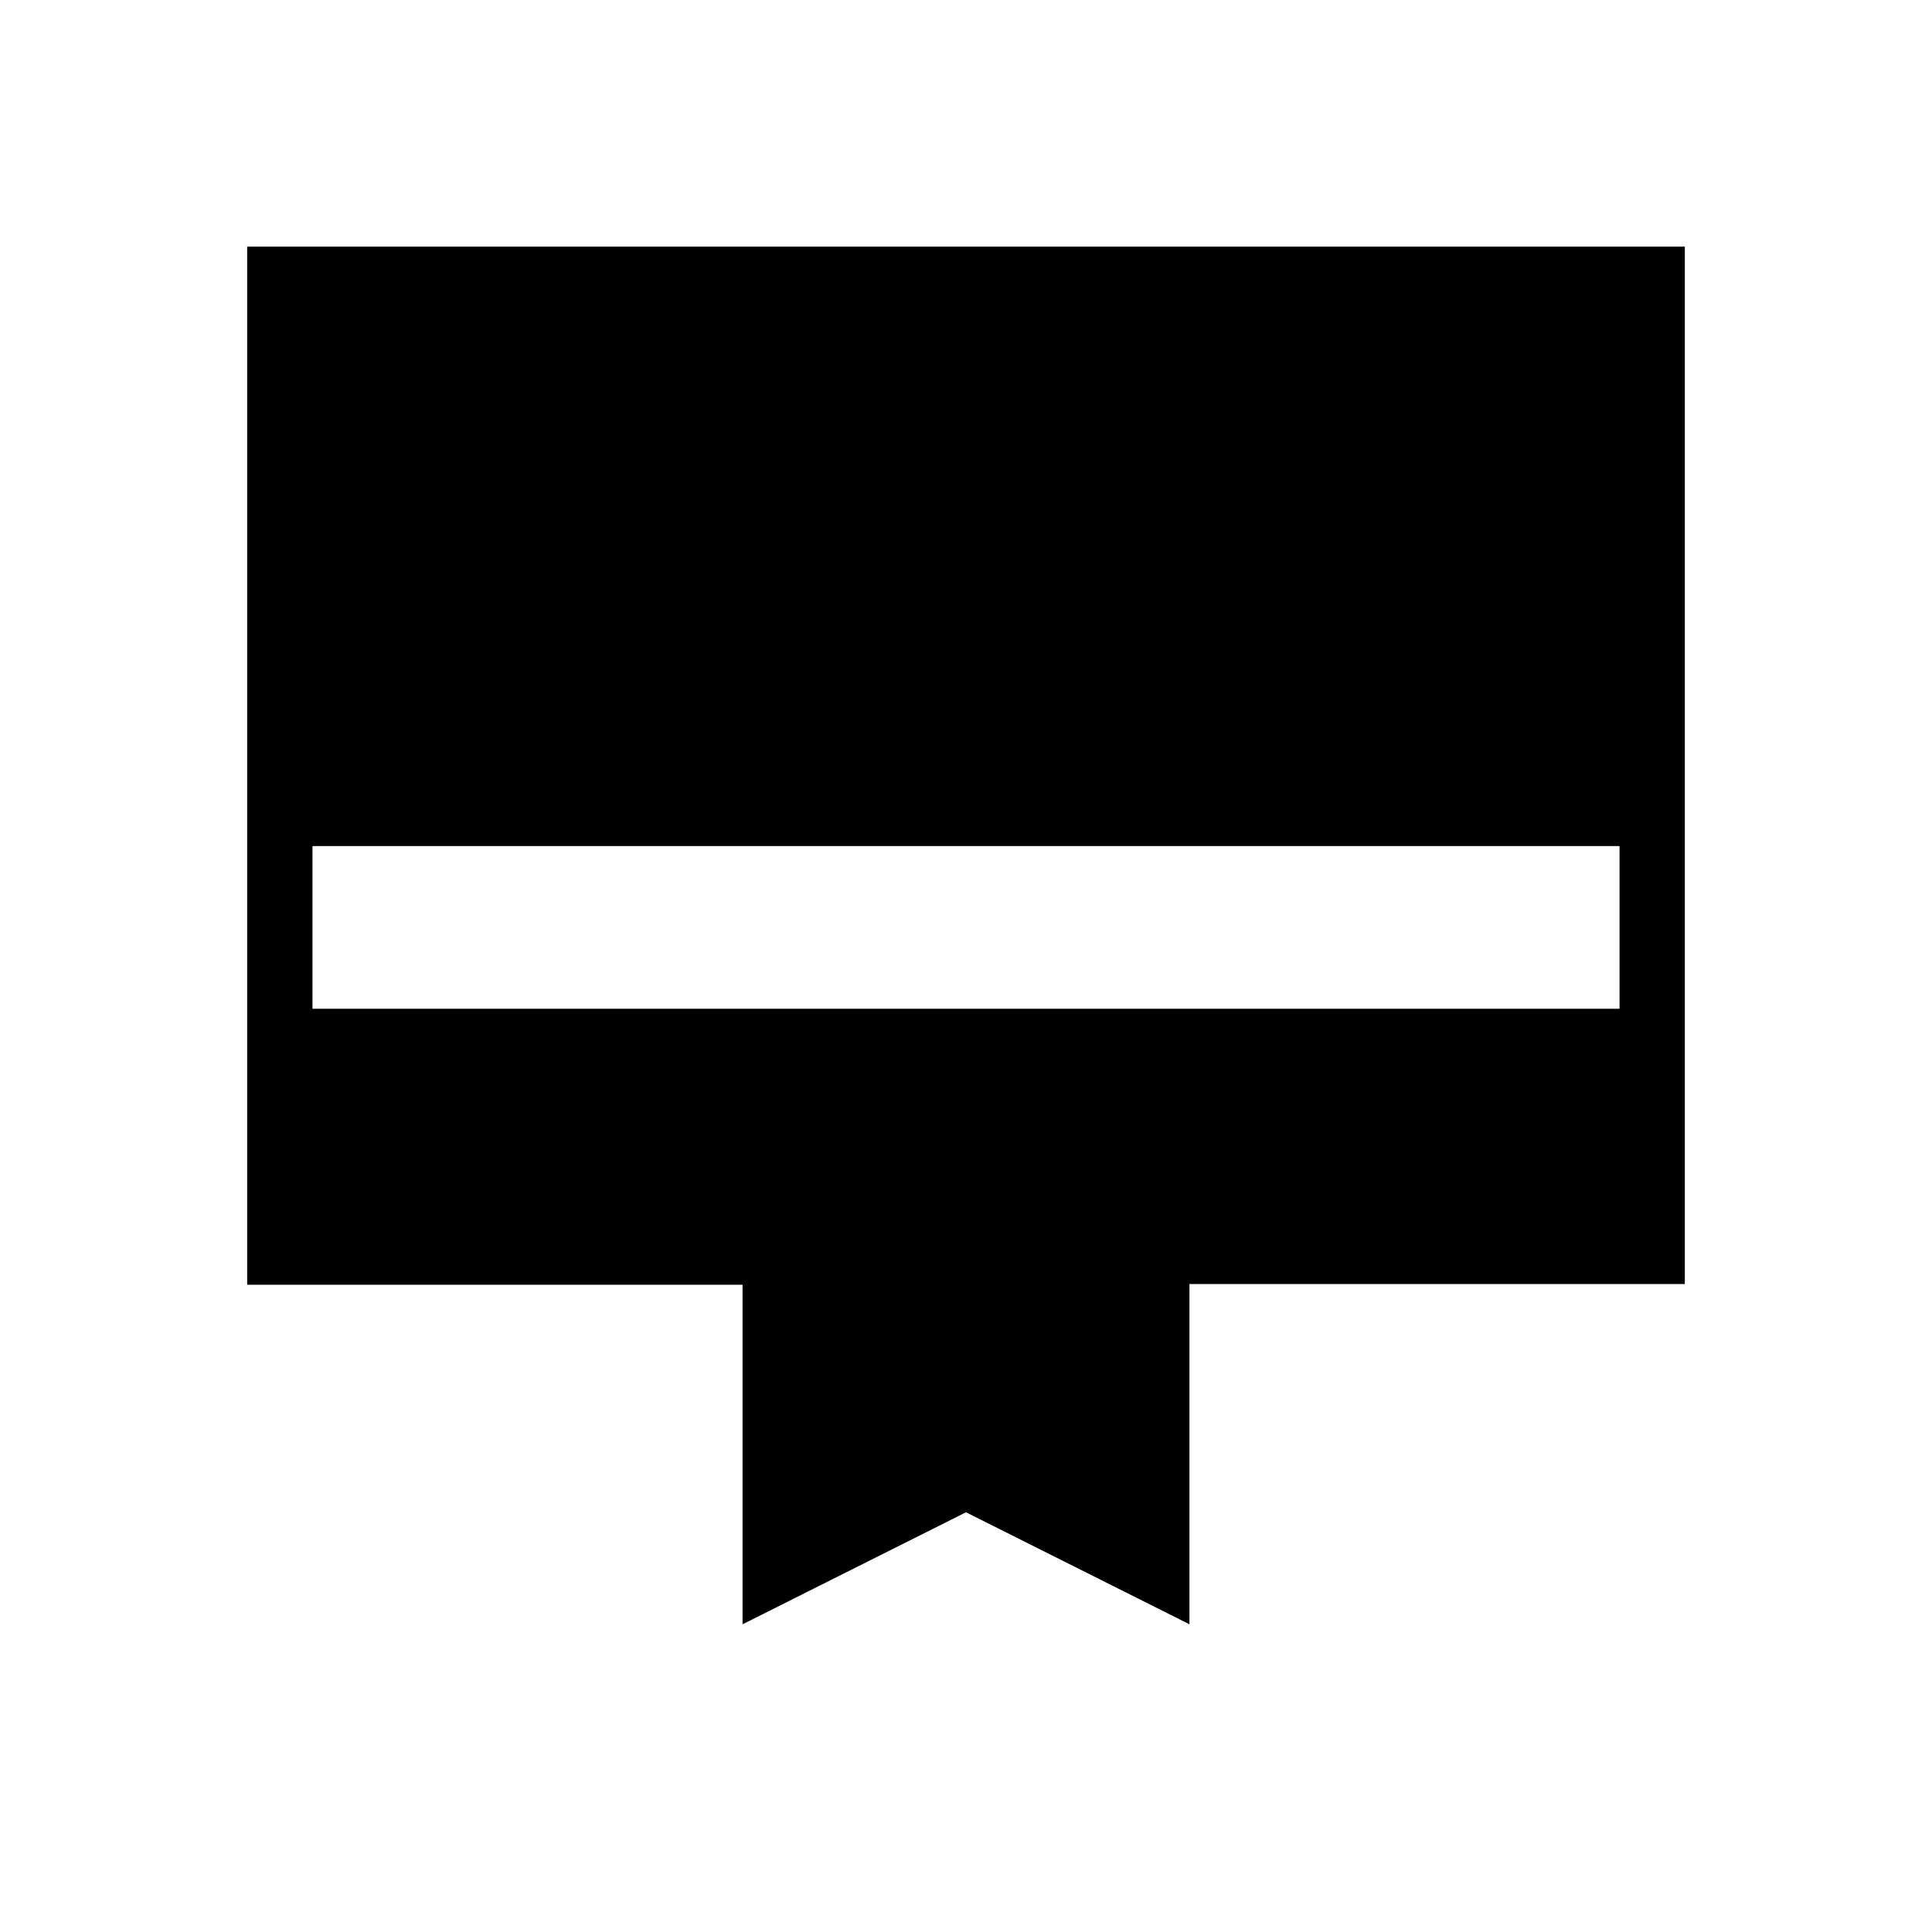 <svg xmlns="http://www.w3.org/2000/svg" height="40" viewBox="0 -960 960 960" width="40"><path d="M122.82-837.46h714.36v515.49H591.03v169.07L480-208.56 368.97-152.9v-168.72H122.82v-515.84Zm32.44 378.72h649.48v-80.85H155.26v80.85Z"/></svg>
